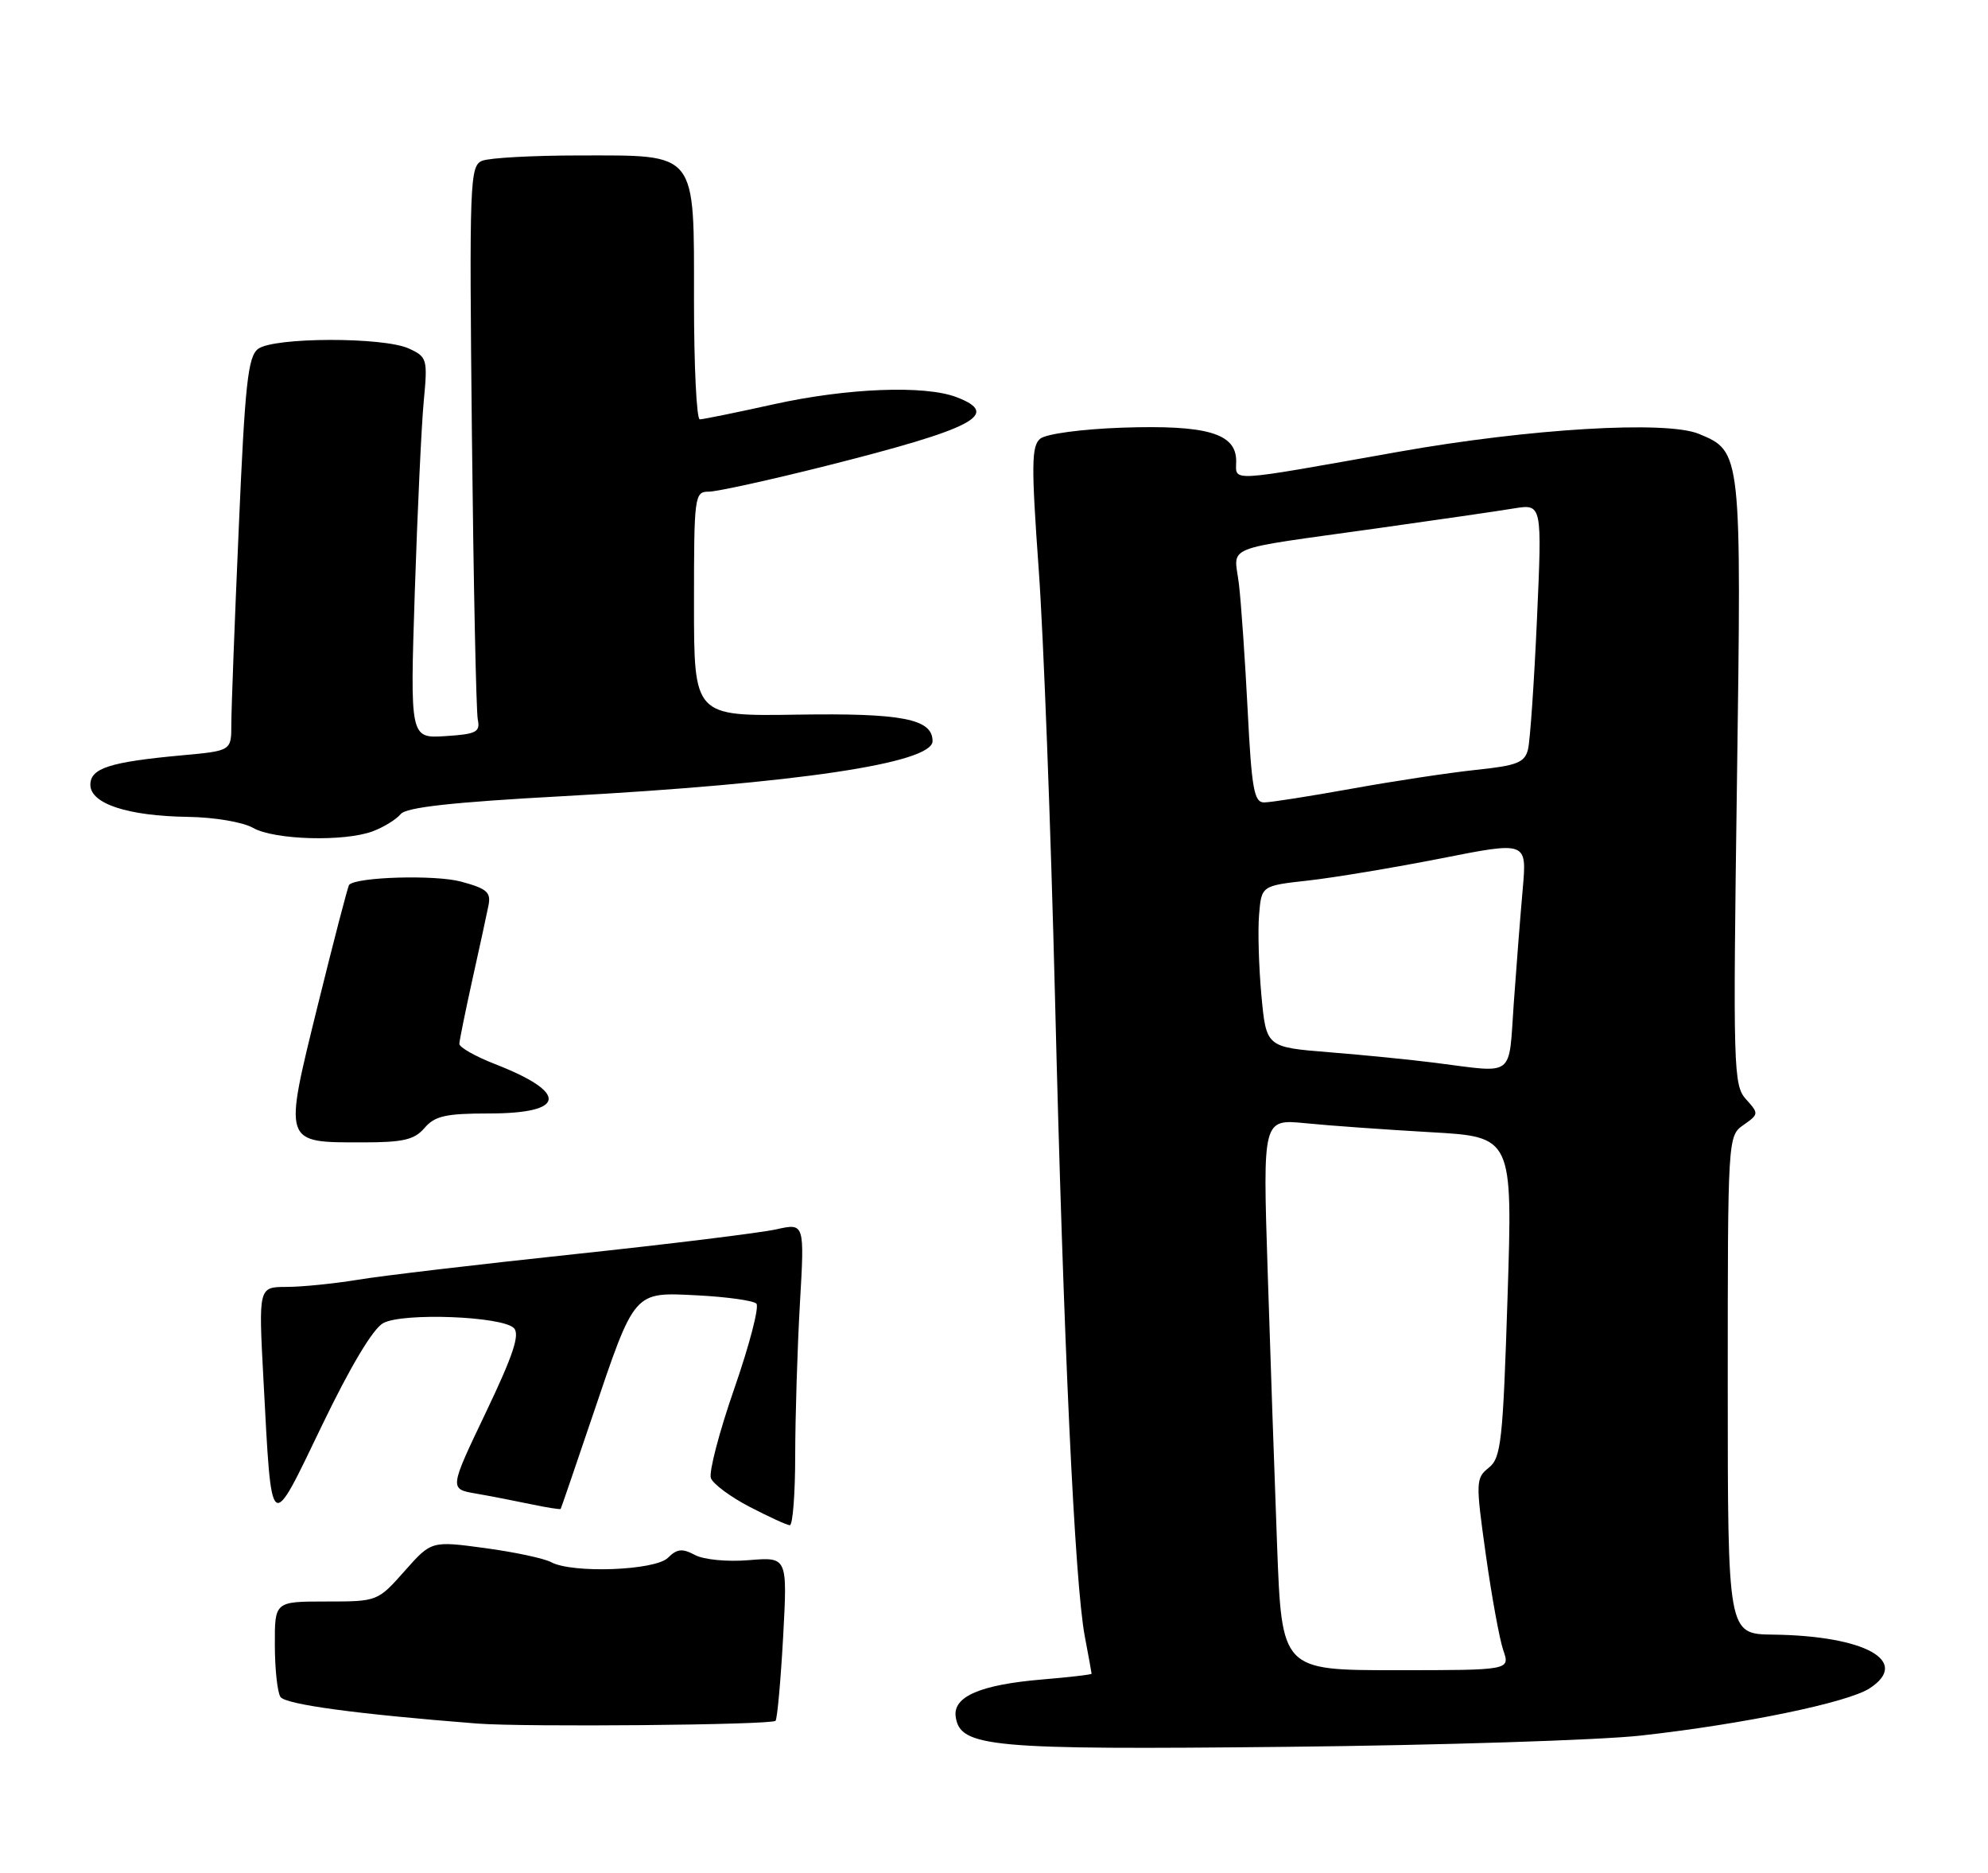 <?xml version="1.0" encoding="UTF-8" standalone="no"?>
<!DOCTYPE svg PUBLIC "-//W3C//DTD SVG 1.1//EN" "http://www.w3.org/Graphics/SVG/1.1/DTD/svg11.dtd" >
<svg xmlns="http://www.w3.org/2000/svg" xmlns:xlink="http://www.w3.org/1999/xlink" version="1.1" viewBox="0 0 275 259">
 <g >
 <path fill="currentColor"
d=" M 227.00 240.04 C 241.19 238.46 255.62 235.48 258.64 233.50 C 264.35 229.76 258.00 226.24 245.25 226.08 C 239.00 226.00 239.00 226.00 239.00 191.56 C 239.00 157.29 239.01 157.11 241.18 155.59 C 243.31 154.10 243.31 154.00 241.52 152.03 C 239.78 150.10 239.72 147.83 240.27 108.31 C 240.91 62.47 240.91 62.45 235.01 60.01 C 230.51 58.14 211.59 59.27 193.50 62.48 C 169.40 66.76 171.00 66.67 171.00 63.75 C 171.00 59.93 166.94 58.75 155.21 59.15 C 149.60 59.35 144.69 60.01 143.89 60.68 C 142.68 61.68 142.65 64.34 143.68 78.68 C 144.35 87.93 145.36 114.62 145.94 138.00 C 147.11 185.72 148.67 218.96 150.06 226.33 C 150.58 229.05 151.00 231.37 151.00 231.49 C 151.00 231.61 147.95 231.97 144.21 232.28 C 135.63 233.00 131.81 234.64 132.20 237.43 C 132.81 241.66 136.85 242.03 178.00 241.60 C 199.18 241.38 221.22 240.68 227.00 240.04 Z  M 58.73 156.00 C 60.15 154.34 61.68 154.00 67.66 154.00 C 78.32 154.00 78.67 151.14 68.50 147.18 C 65.75 146.11 63.52 144.84 63.54 144.37 C 63.56 143.89 64.37 139.90 65.34 135.50 C 66.32 131.10 67.32 126.51 67.56 125.29 C 67.95 123.41 67.39 122.91 63.76 121.93 C 60.19 120.97 49.39 121.28 48.30 122.37 C 48.13 122.54 46.18 130.05 43.95 139.07 C 39.21 158.32 39.10 158.00 50.20 158.00 C 55.78 158.00 57.33 157.64 58.73 156.00 Z  M 51.60 114.96 C 53.11 114.39 54.82 113.33 55.42 112.60 C 56.19 111.65 62.57 110.95 78.00 110.11 C 110.23 108.35 129.00 105.55 129.00 102.50 C 129.00 99.43 124.80 98.61 110.25 98.84 C 96.00 99.06 96.00 99.06 96.00 83.53 C 96.00 68.54 96.07 68.00 98.05 68.00 C 99.18 68.00 106.45 66.40 114.21 64.45 C 134.84 59.25 138.55 57.30 132.29 54.92 C 127.89 53.25 117.18 53.67 107.05 55.91 C 101.85 57.06 97.24 58.00 96.80 58.00 C 96.36 58.00 96.00 50.64 96.00 41.65 C 96.00 20.75 96.59 21.50 80.15 21.50 C 73.74 21.50 67.69 21.83 66.69 22.24 C 64.99 22.94 64.91 25.05 65.28 60.24 C 65.50 80.73 65.87 98.40 66.09 99.50 C 66.45 101.25 65.90 101.54 61.61 101.81 C 56.72 102.12 56.72 102.12 57.38 81.81 C 57.75 70.64 58.30 58.78 58.62 55.45 C 59.17 49.65 59.08 49.36 56.55 48.20 C 53.02 46.59 37.88 46.63 35.71 48.25 C 34.30 49.31 33.89 53.00 33.03 73.00 C 32.46 85.93 32.00 98.15 32.00 100.17 C 32.00 103.84 32.00 103.84 25.25 104.46 C 15.20 105.38 12.50 106.24 12.50 108.54 C 12.50 111.16 17.66 112.86 26.00 112.98 C 29.63 113.03 33.60 113.70 35.00 114.50 C 37.94 116.18 47.69 116.45 51.60 114.96 Z  M 66.00 238.38 C 49.32 237.07 39.45 235.74 38.79 234.69 C 38.37 234.04 38.02 230.80 38.02 227.50 C 38.00 221.50 38.00 221.50 45.11 221.50 C 52.21 221.50 52.24 221.49 55.95 217.31 C 59.67 213.11 59.67 213.11 67.08 214.11 C 71.16 214.66 75.28 215.54 76.24 216.06 C 79.16 217.64 90.64 217.22 92.40 215.45 C 93.65 214.21 94.38 214.13 96.12 215.06 C 97.35 215.72 100.60 216.03 103.61 215.78 C 108.93 215.34 108.93 215.34 108.33 226.42 C 107.99 232.51 107.52 237.72 107.28 238.00 C 106.76 238.58 72.63 238.89 66.00 238.38 Z  M 103.70 208.41 C 101.06 207.04 98.65 205.25 98.34 204.44 C 98.03 203.63 99.49 198.04 101.59 192.01 C 103.68 185.99 105.05 180.72 104.63 180.30 C 104.21 179.88 100.56 179.37 96.52 179.16 C 87.56 178.71 87.88 178.35 81.91 196.00 C 79.58 202.88 77.63 208.59 77.56 208.69 C 77.50 208.80 75.66 208.51 73.47 208.05 C 71.29 207.59 67.85 206.92 65.83 206.57 C 62.15 205.94 62.15 205.94 67.19 195.39 C 70.99 187.44 71.95 184.55 71.08 183.68 C 69.45 182.05 55.77 181.52 53.02 182.99 C 51.60 183.75 48.48 188.97 44.52 197.19 C 37.27 212.24 37.60 212.50 36.44 190.75 C 35.76 178.00 35.76 178.00 39.63 177.99 C 41.76 177.99 46.20 177.54 49.50 177.00 C 52.80 176.45 66.29 174.86 79.47 173.46 C 92.65 172.06 105.21 170.51 107.37 170.03 C 111.30 169.15 111.30 169.15 110.65 180.32 C 110.30 186.47 110.01 195.89 110.00 201.25 C 110.00 206.61 109.66 210.98 109.25 210.95 C 108.84 210.93 106.34 209.78 103.70 208.41 Z  M 176.66 213.75 C 176.31 204.26 175.71 187.11 175.35 175.63 C 174.68 154.77 174.68 154.77 180.59 155.35 C 183.84 155.68 191.62 156.23 197.87 156.59 C 209.25 157.23 209.25 157.23 208.54 179.37 C 207.90 199.37 207.65 201.64 205.94 203.00 C 204.14 204.44 204.12 204.95 205.53 215.00 C 206.34 220.78 207.43 226.74 207.95 228.25 C 208.90 231.00 208.90 231.00 193.10 231.00 C 177.31 231.00 177.31 231.00 176.66 213.75 Z  M 198.50 146.99 C 195.20 146.57 188.60 145.91 183.83 145.53 C 175.16 144.83 175.16 144.83 174.49 137.67 C 174.13 133.73 173.98 128.70 174.17 126.50 C 174.50 122.50 174.50 122.50 181.00 121.78 C 184.57 121.38 192.84 120.00 199.36 118.72 C 211.22 116.37 211.22 116.37 210.64 122.94 C 210.32 126.55 209.76 133.66 209.40 138.75 C 208.66 149.21 209.71 148.41 198.50 146.99 Z  M 172.59 98.25 C 172.23 91.24 171.69 83.38 171.38 80.79 C 170.73 75.29 168.58 76.15 190.50 73.07 C 198.75 71.91 207.26 70.68 209.41 70.32 C 213.32 69.69 213.32 69.69 212.61 85.59 C 212.22 94.34 211.66 102.46 211.37 103.64 C 210.92 105.47 209.85 105.89 204.17 106.48 C 200.50 106.87 192.78 108.03 187.00 109.08 C 181.22 110.12 175.77 110.98 174.87 110.98 C 173.48 111.00 173.14 109.11 172.59 98.25 Z "/>
</g>
</svg>